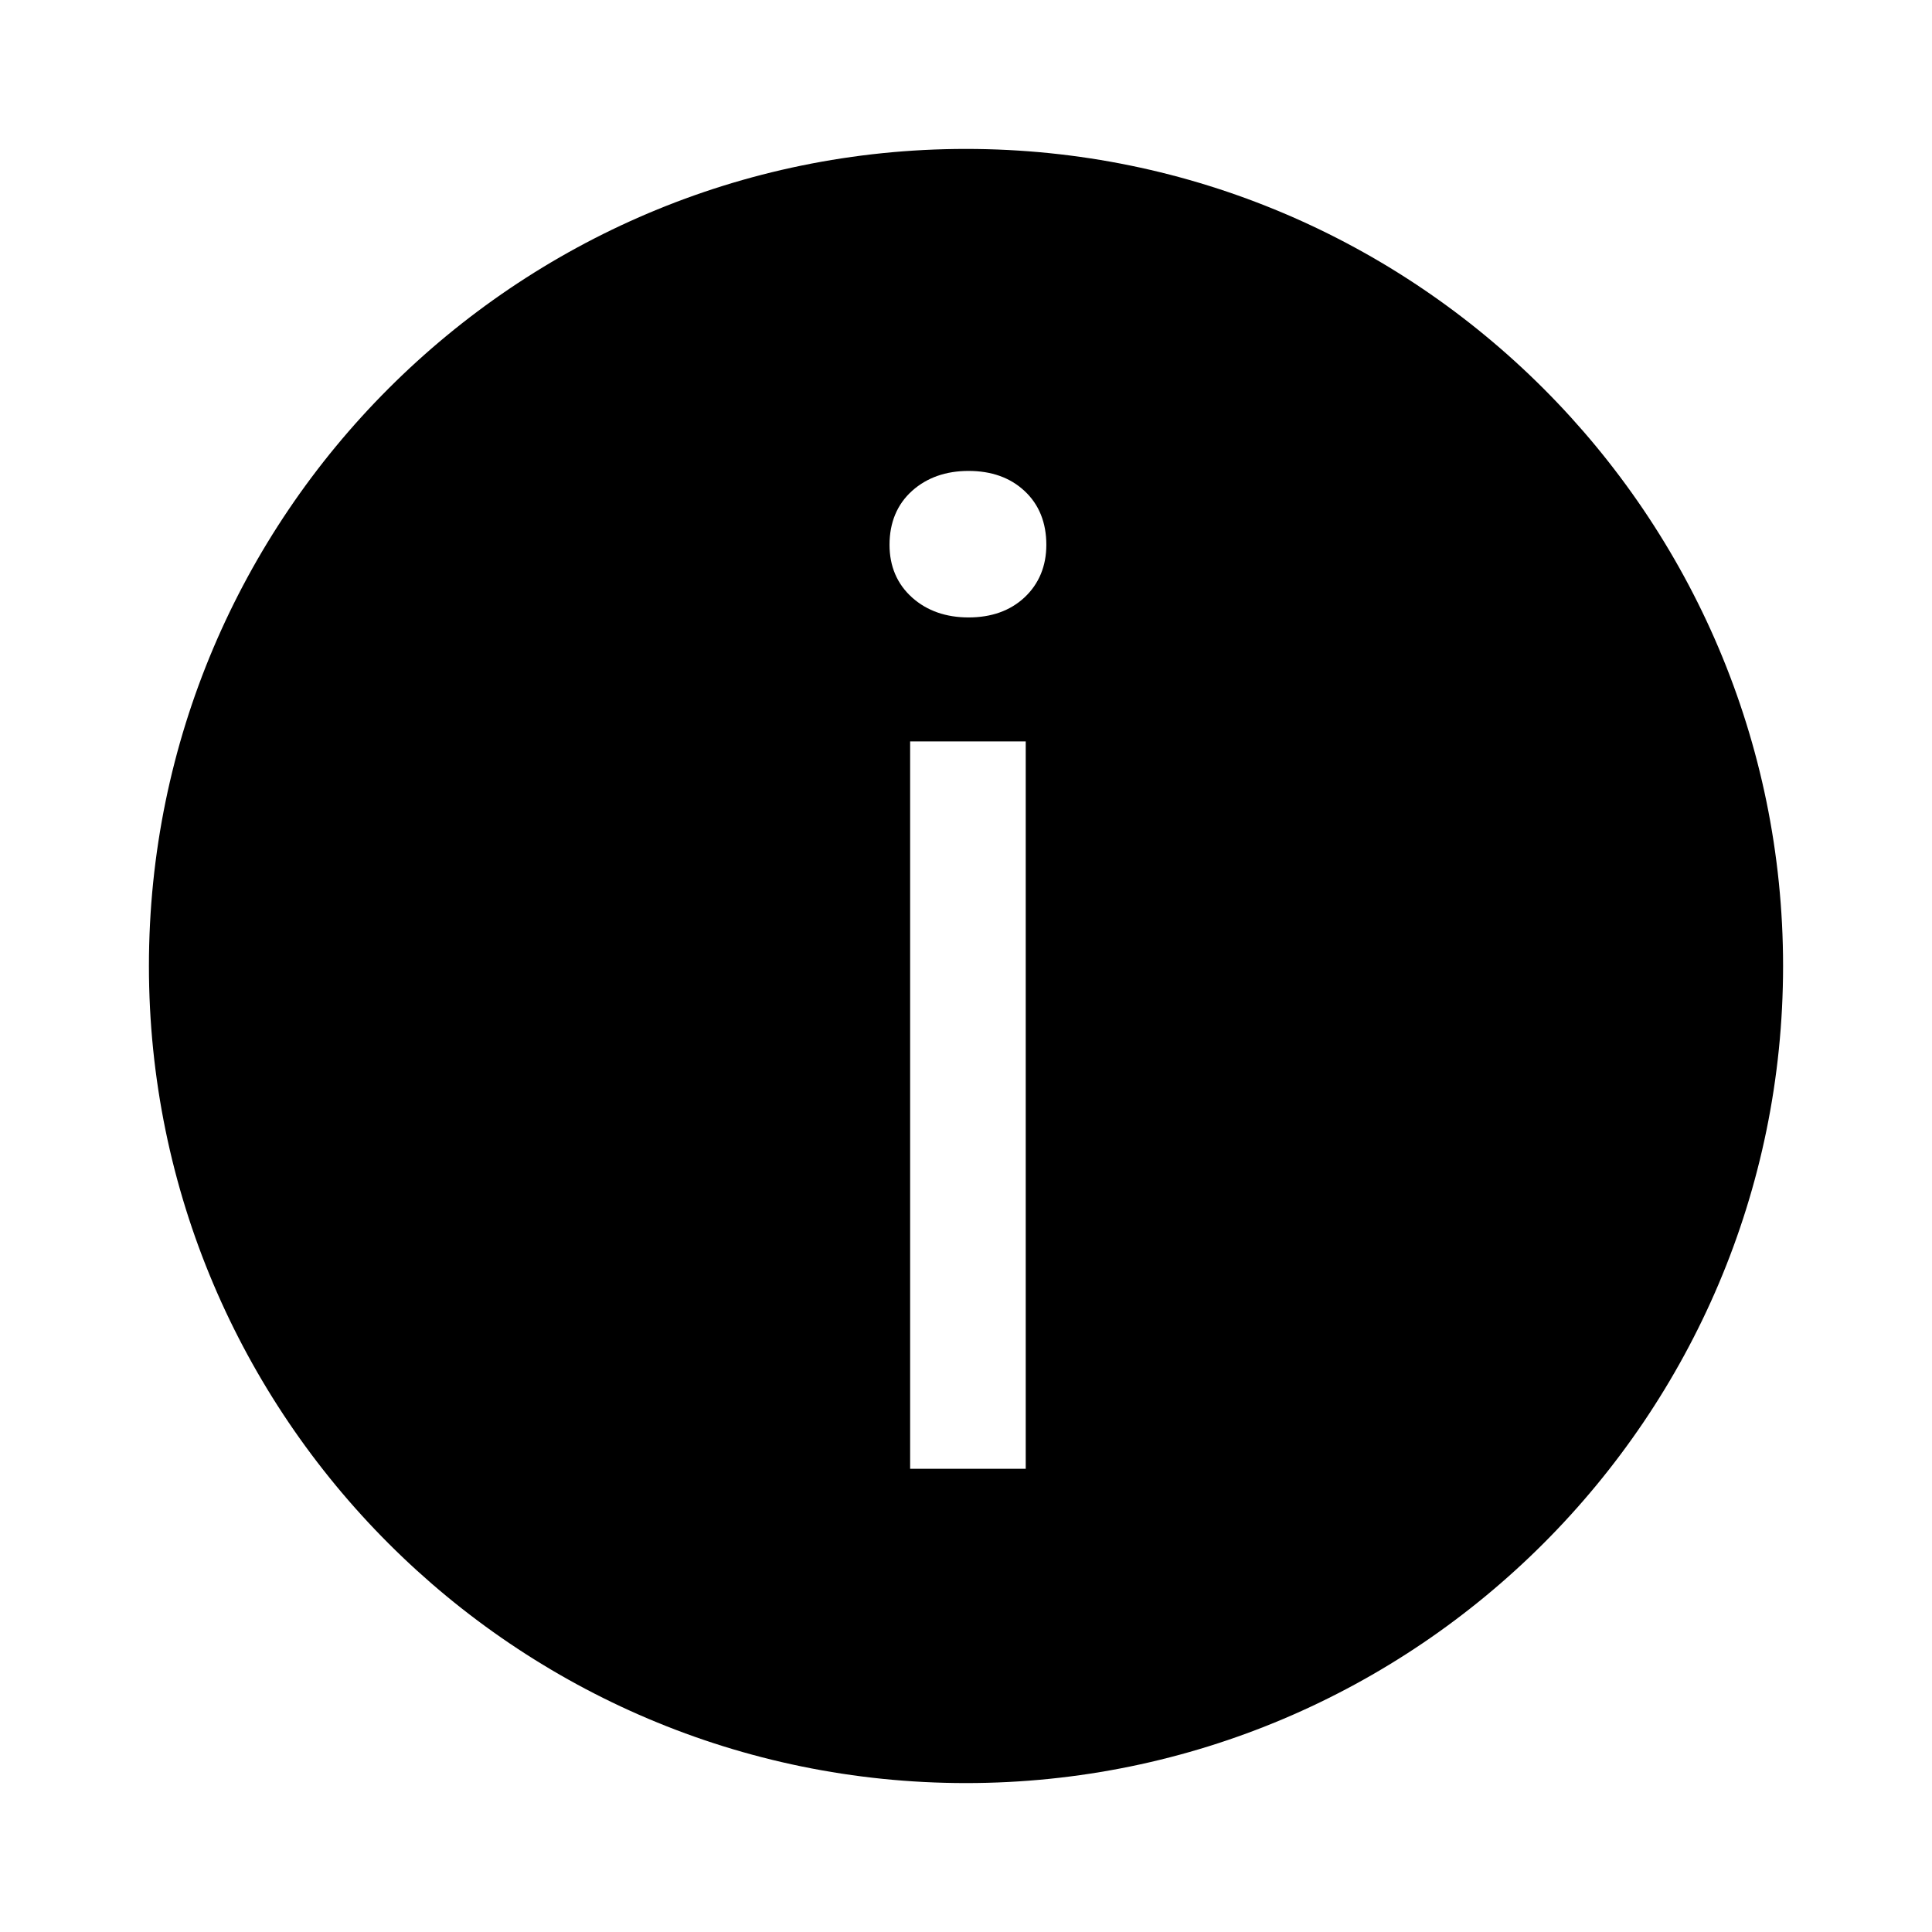 <?xml version="1.0" encoding="UTF-8"?>
<svg width="12px" height="12px" viewBox="0 0 12 12" version="1.1" xmlns="http://www.w3.org/2000/svg" xmlns:xlink="http://www.w3.org/1999/xlink">
    <!-- Generator: Sketch 53.2 (72643) - https://sketchapp.com -->
    <title>Combined Shape</title>
    <desc>Created with Sketch.</desc>
    <g id="Updated-Designs" stroke="none" stroke-width="1" fill="none" fill-rule="evenodd">
        <g id="Main-Stats-&amp;-Tooltip" transform="translate(-808, -592)" fill="#000000" fill-rule="nonzero">
            <g id="Group-20-Copy" transform="translate(154, 444)">
                <g id="Group-15" transform="translate(407, 0)">
                    <path d="M253,159.075 C250.202,159.075 247.925,156.798 247.925,154 C247.925,151.202 250.202,148.925 253,148.925 C255.798,148.925 258.075,151.202 258.075,154 C258.075,156.798 255.798,159.075 253,159.075 Z M252.525,151.384 C252.525,151.517 252.572,151.628 252.666,151.712 C252.758,151.794 252.876,151.835 253.016,151.835 C253.157,151.835 253.274,151.794 253.363,151.711 C253.453,151.627 253.499,151.516 253.499,151.384 C253.499,151.247 253.454,151.133 253.363,151.049 C253.274,150.966 253.157,150.925 253.016,150.925 C252.876,150.925 252.758,150.966 252.666,151.048 C252.572,151.132 252.525,151.246 252.525,151.384 Z M253.371,152.68 L253.371,152.605 L252.653,152.605 L252.653,152.68 L252.653,157.048 L252.653,157.123 L253.371,157.123 L253.371,157.048 L253.371,152.68 Z" id="Combined-Shape"></path>
                </g>
            </g>
        </g>
    </g>
</svg>